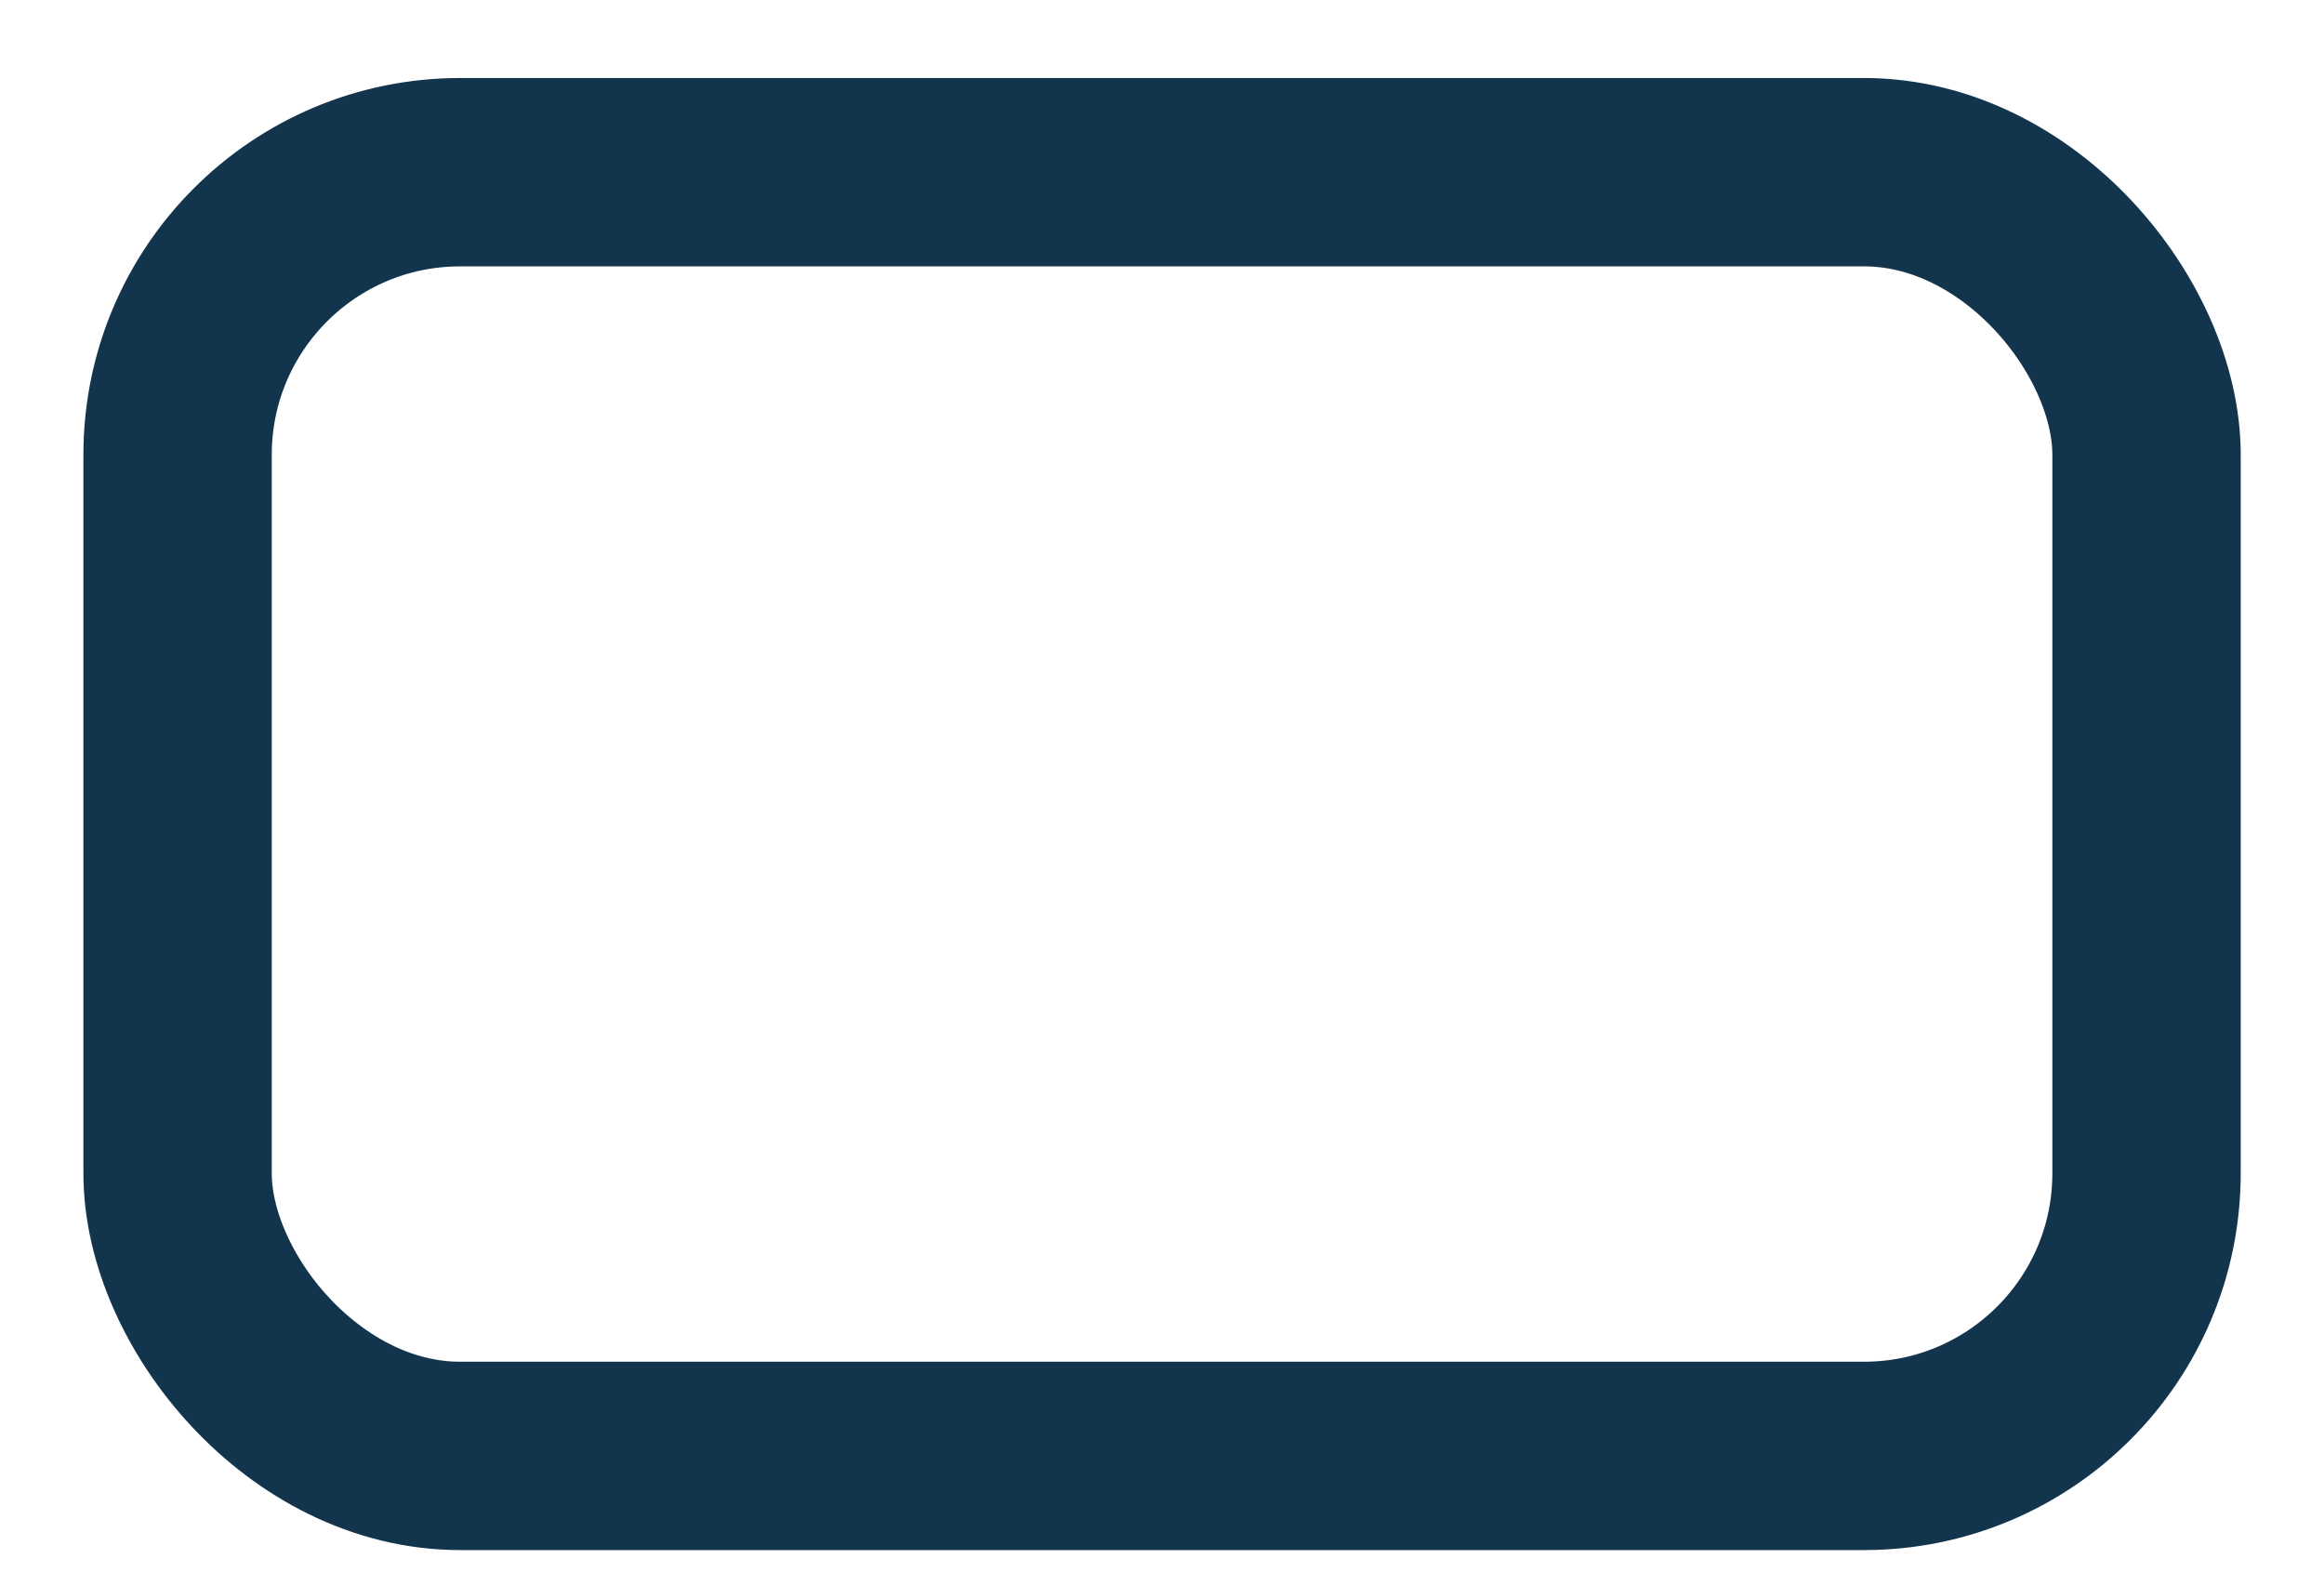 <svg width="22" height="15" viewBox="0 0 22 15" fill="none" xmlns="http://www.w3.org/2000/svg">
<rect x="1.681" y="1.63" width="18.639" height="12.152" rx="2.675" stroke="#12344D" stroke-width="1.783"/>
</svg>